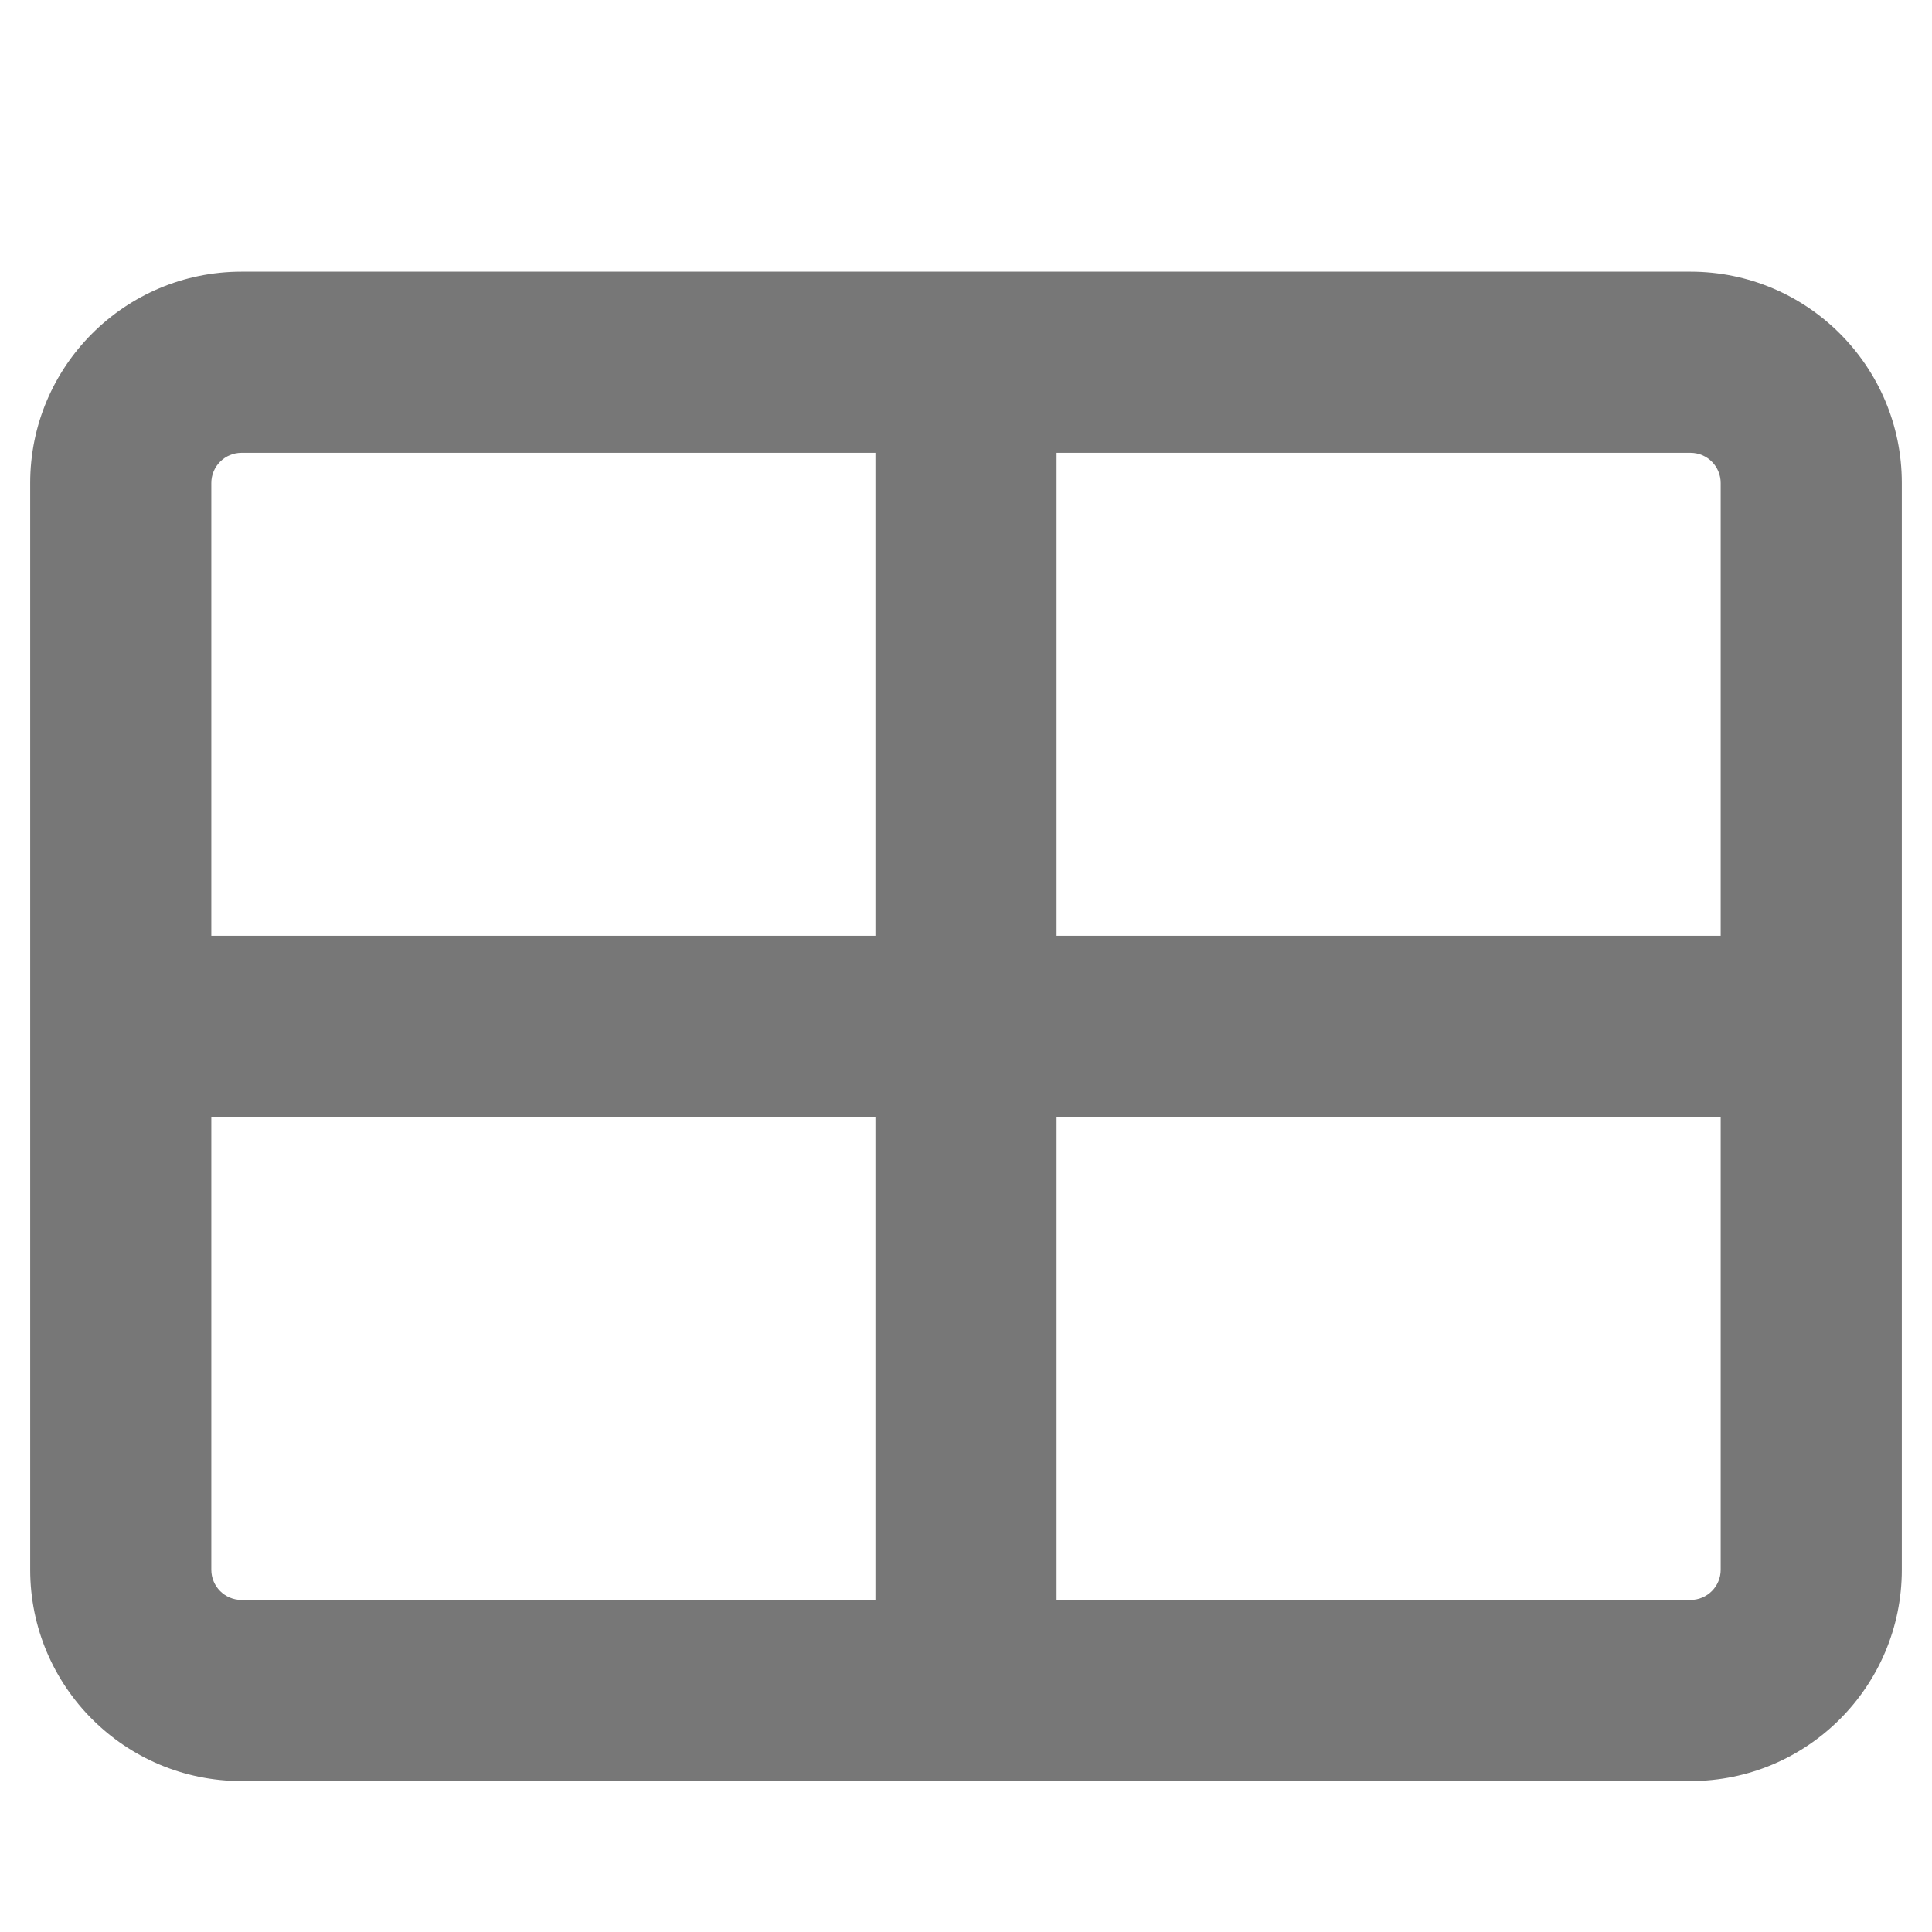 <svg xmlns="http://www.w3.org/2000/svg" viewBox="0 0 16 16">
  <path fill="#777" d="M8.75,3.75 L8.75,7.75 L14.25,7.75 L14.25,4 C14.25,3.862 14.138,3.75 14,3.75 L8.75,3.75 Z M7.25,3.75 L2,3.75 C1.862,3.75 1.75,3.862 1.75,4 L1.75,7.75 L7.25,7.75 L7.25,3.75 Z M8.75,13.25 L14,13.25 C14.138,13.25 14.25,13.138 14.25,13 L14.25,9.25 L8.75,9.25 L8.75,13.25 Z M7.25,13.25 L7.25,9.25 L1.75,9.25 L1.75,13 C1.75,13.138 1.862,13.25 2,13.25 L7.25,13.25 Z M2,2.25 L14,2.25 C14.966,2.25 15.75,3.034 15.75,4 L15.75,13 C15.75,13.966 14.966,14.75 14,14.75 L2,14.75 C1.034,14.75 0.25,13.966 0.25,13 L0.25,4 C0.25,3.034 1.034,2.25 2,2.25 Z"/>
</svg>

